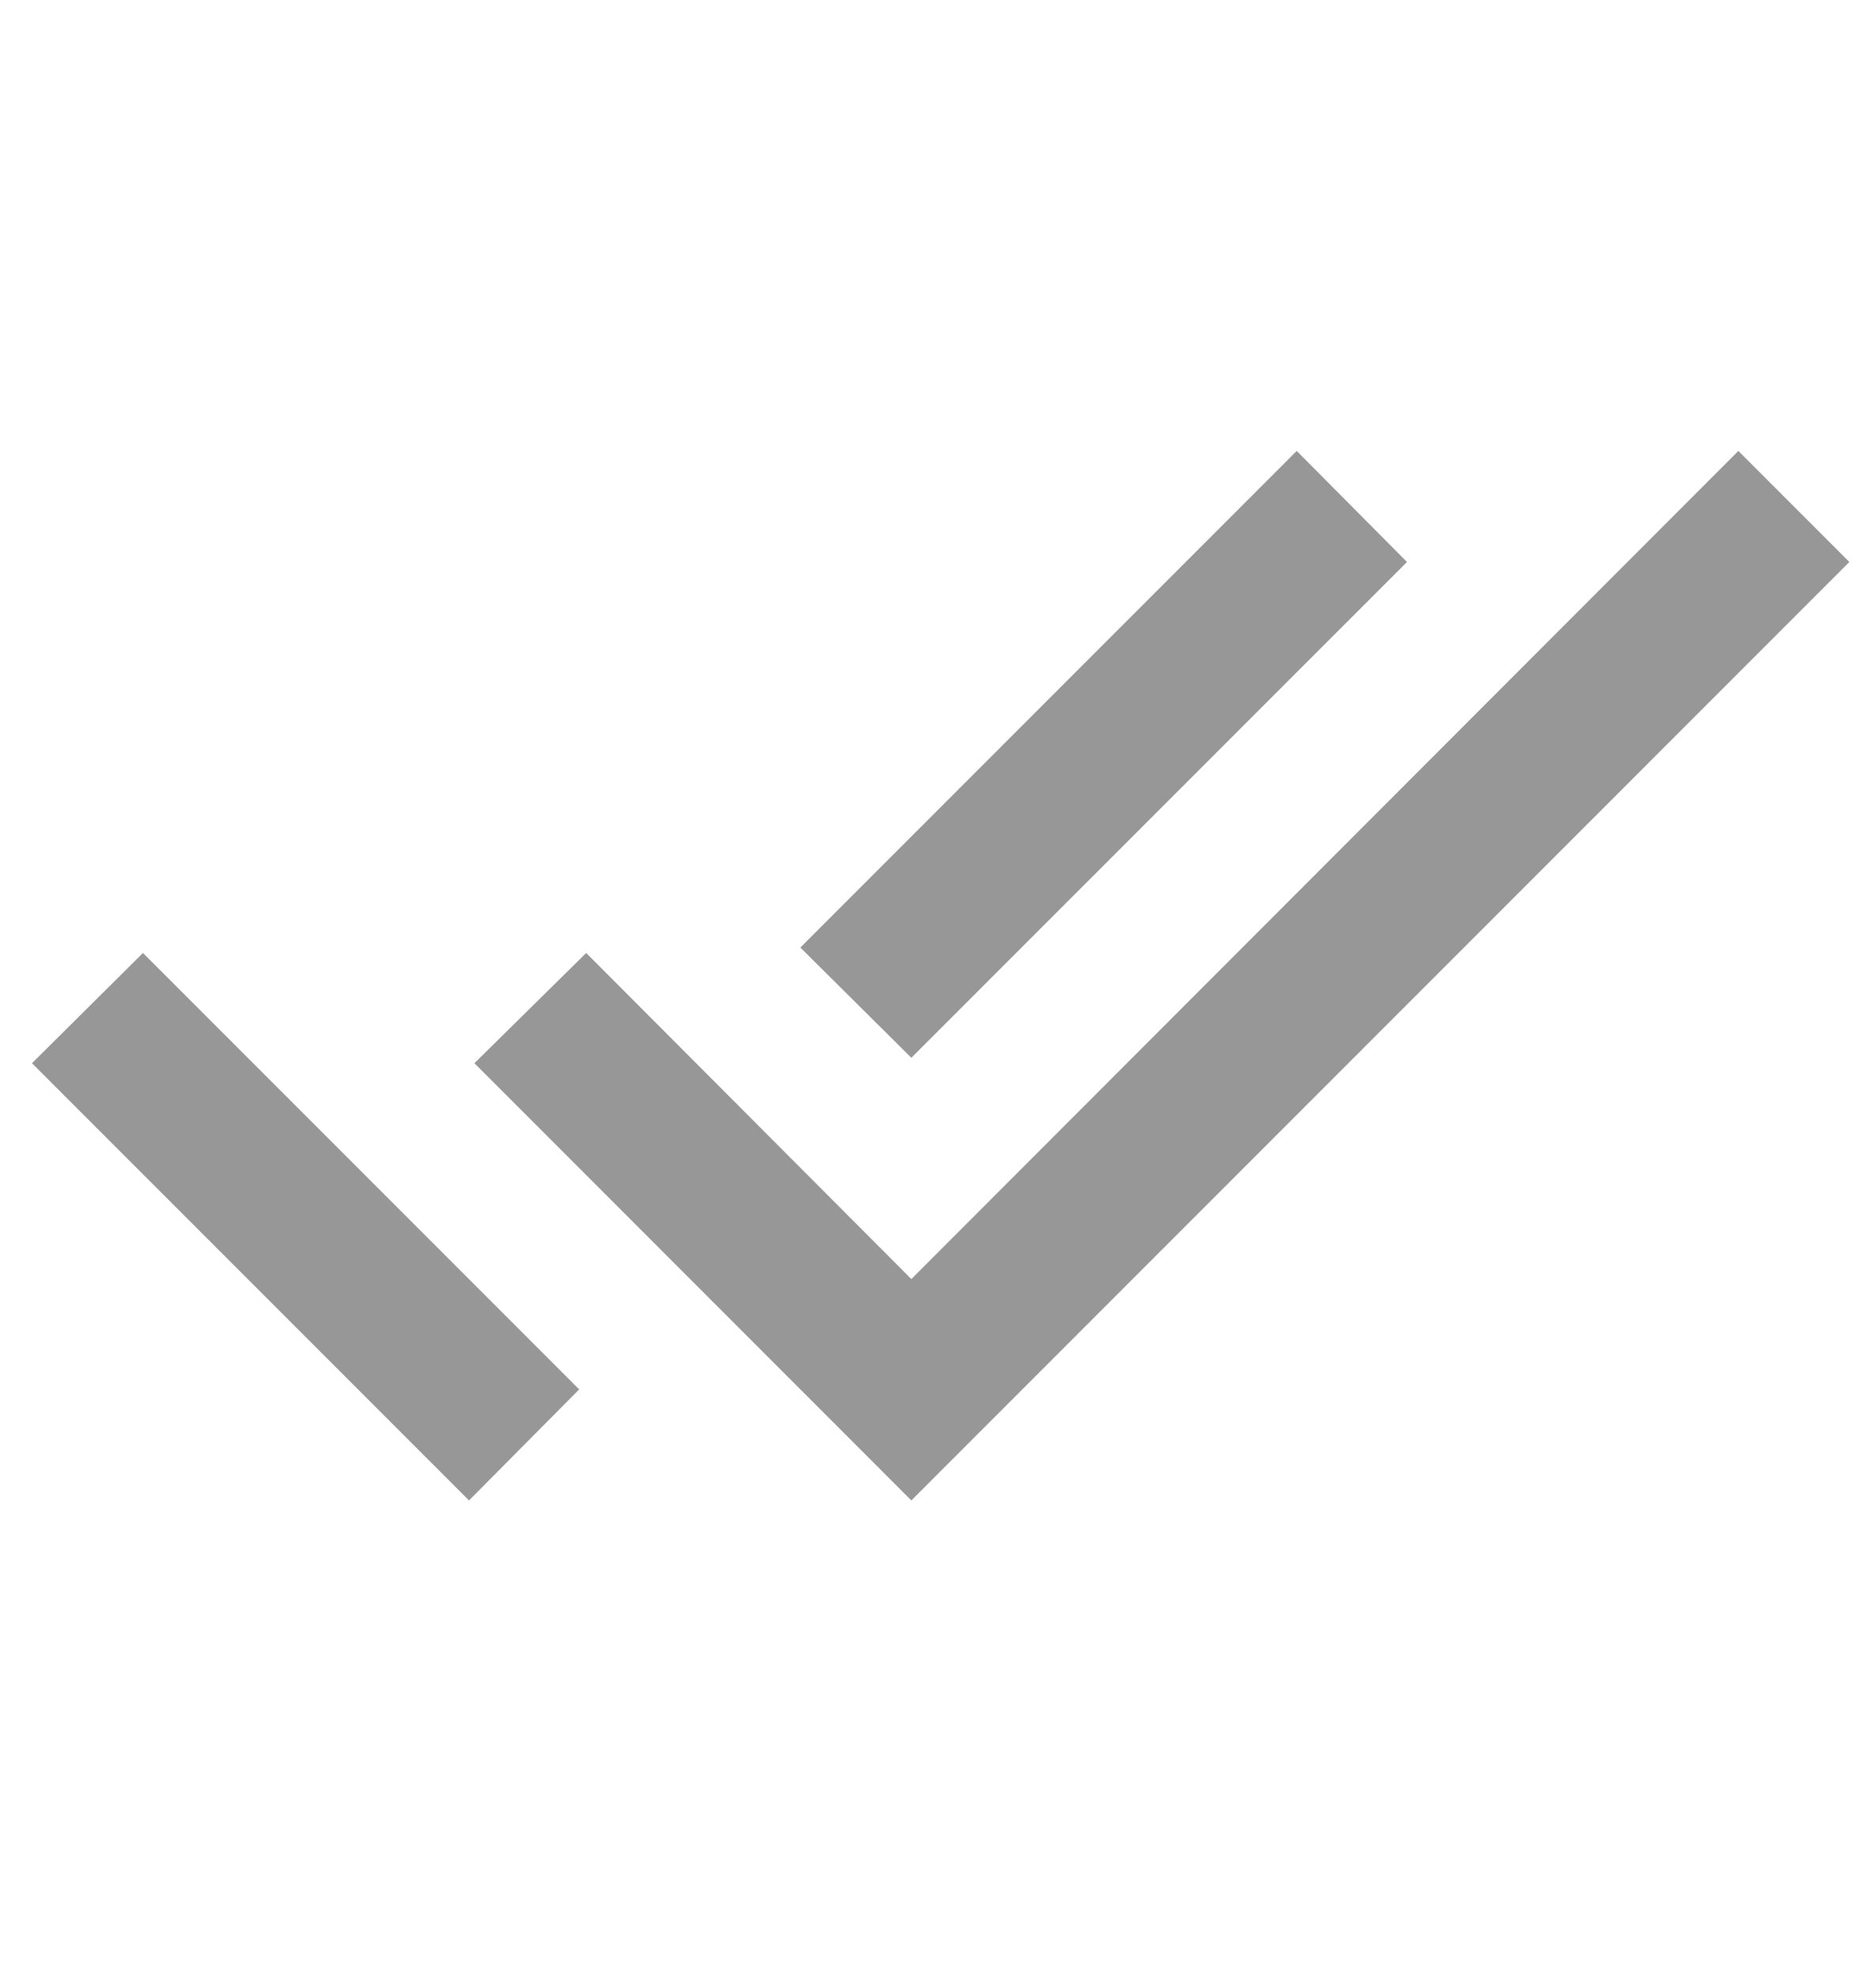 <svg width="19" height="20" viewBox="0 0 19 20" fill="none" xmlns="http://www.w3.org/2000/svg">
<path d="M0.324 10.763L4.75 15.189L5.866 14.065L1.448 9.647M17.606 4.565L9.23 12.948L5.937 9.647L4.805 10.763L9.23 15.189L18.73 5.689M14.25 5.689L13.133 4.565L8.106 9.592L9.23 10.708L14.25 5.689Z" fill="#979797"/>
</svg>
